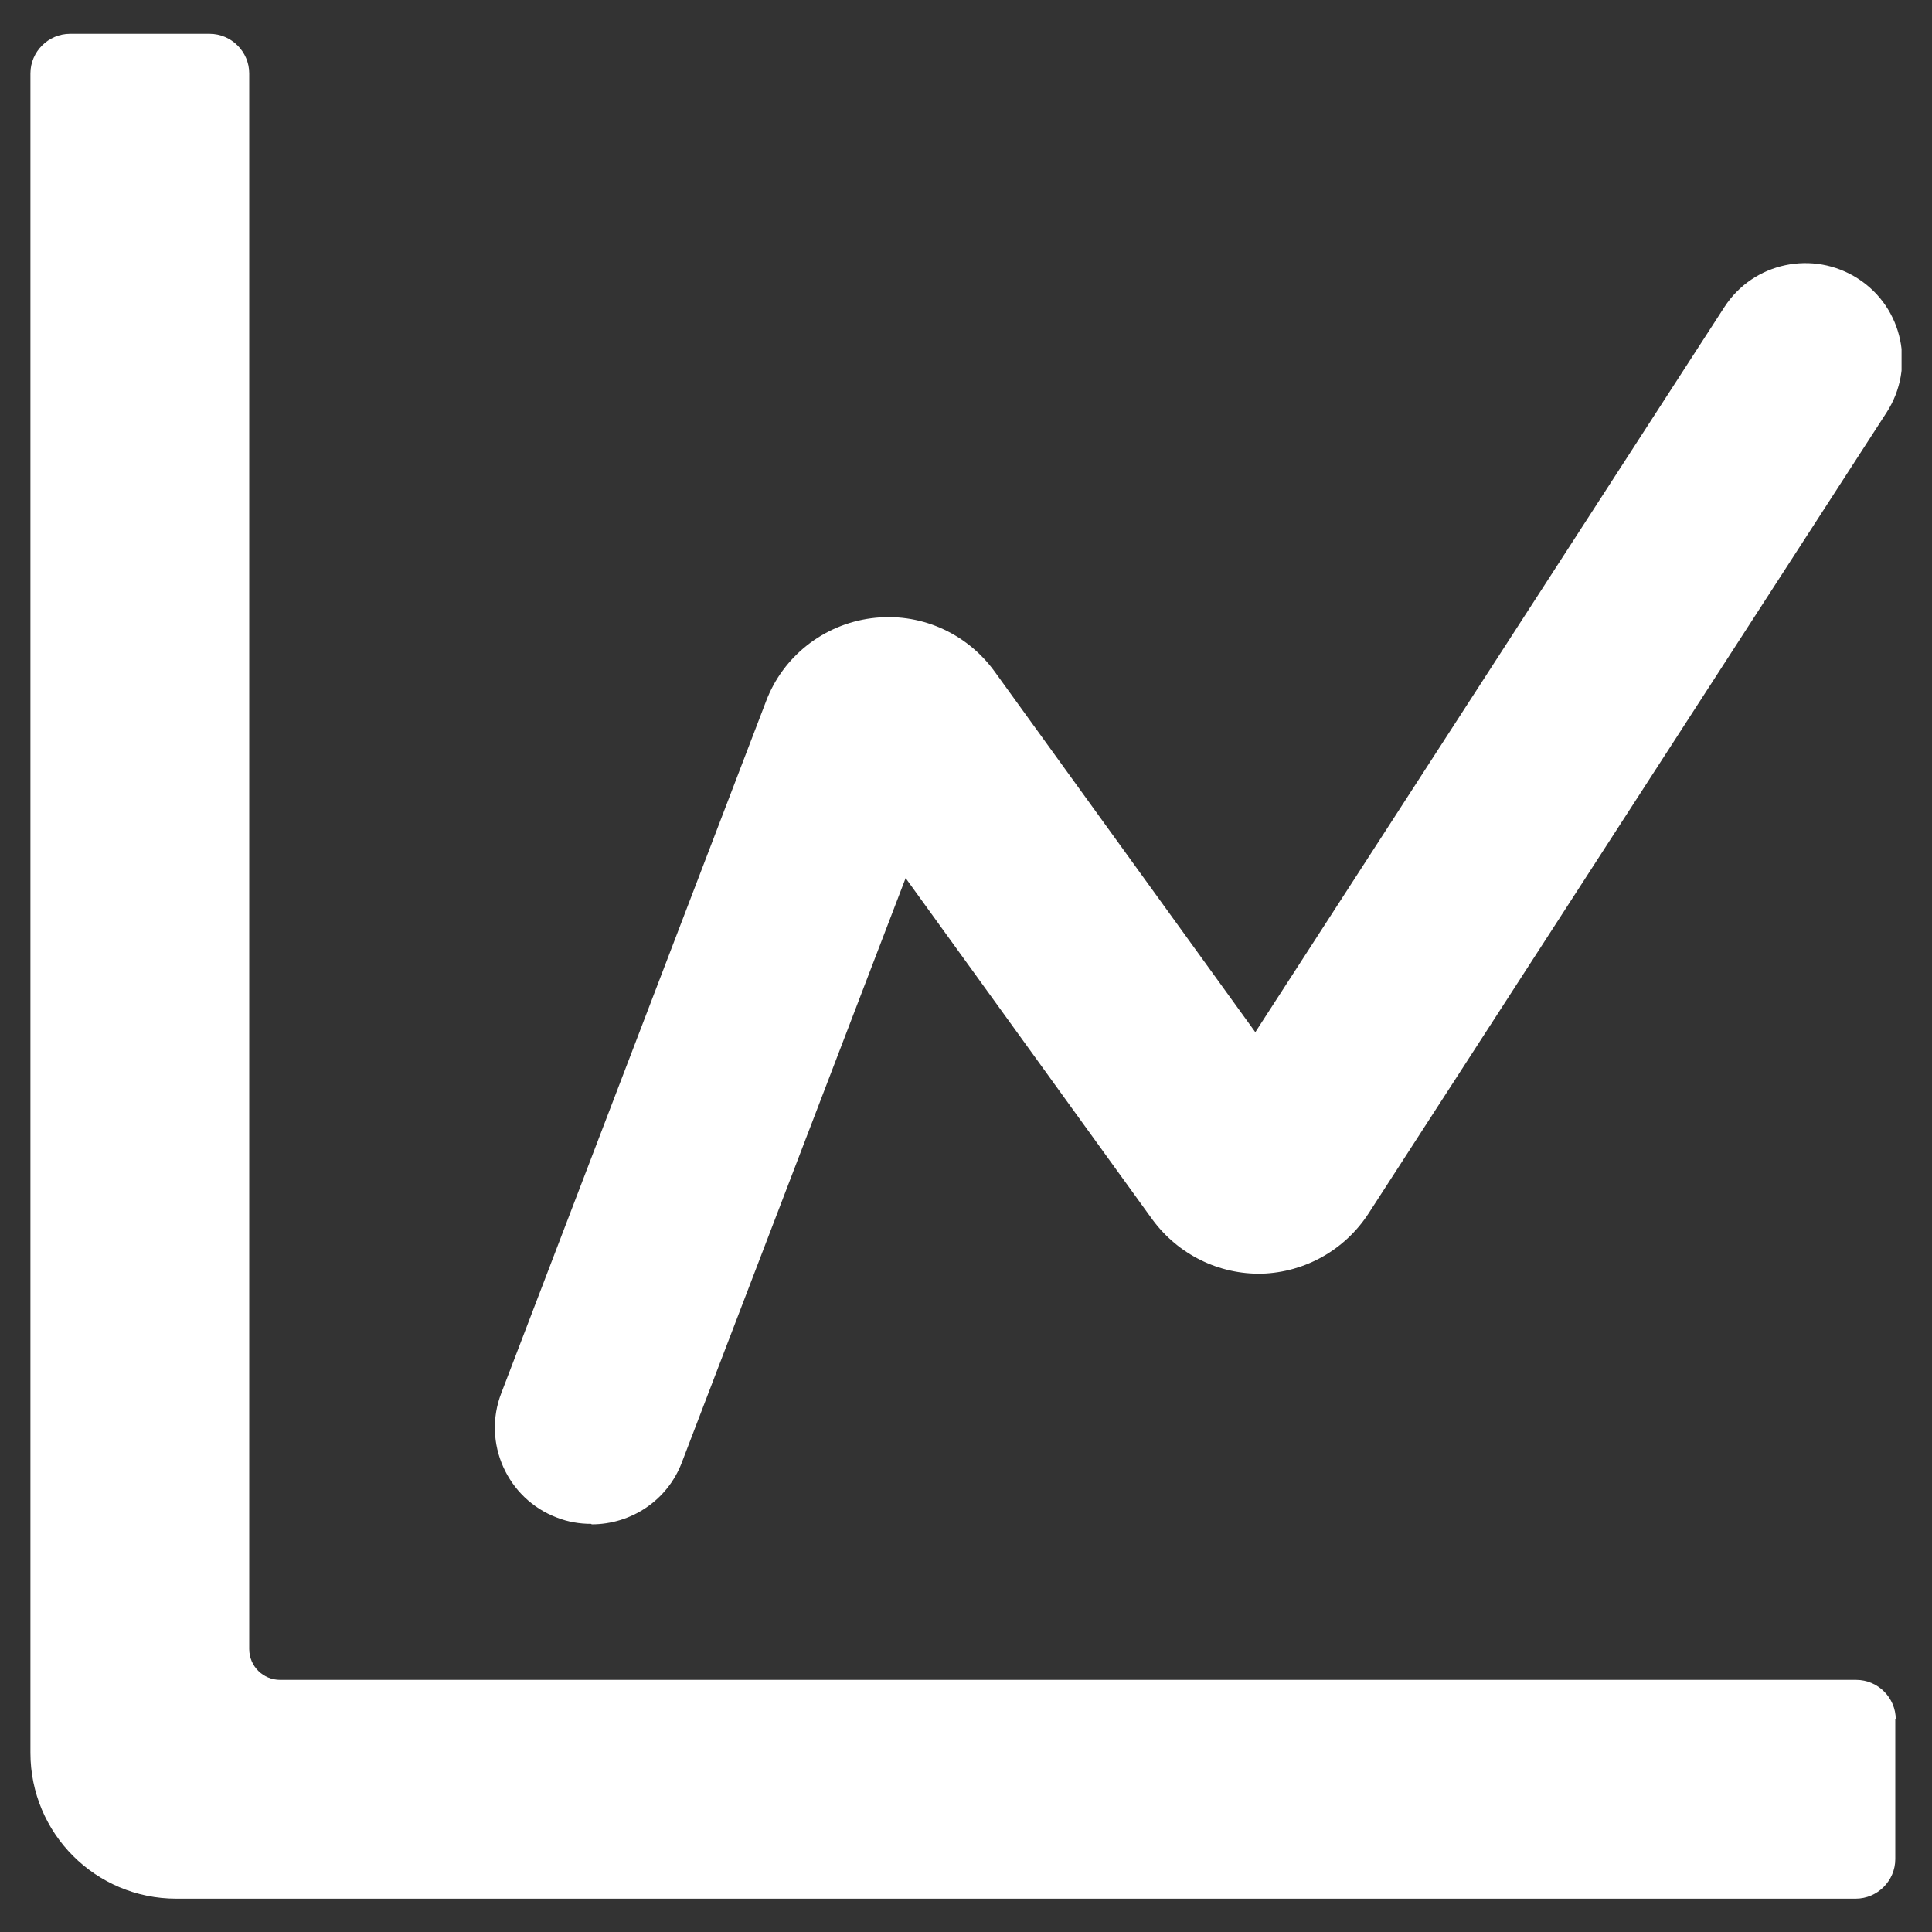 <svg width="40" height="40" viewBox="0 0 40 40" fill="none" xmlns="http://www.w3.org/2000/svg">
<rect x="0" y="0" width="40" height="40" fill="#333333" stroke="none"/>
<g clip-path="url(#clip0_2_90)">
<path d="M39.24 35.6V38.49C39.24 38.94 38.87 39.31 38.42 39.31H3.65C1.98 39.31 0.63 37.96 0.63 36.29V1.52C0.63 1.07 1 0.7 1.45 0.7H4.34C4.79 0.7 5.16 1.07 5.16 1.52V34.14C5.16 34.5 5.45 34.78 5.8 34.78H38.43C38.88 34.78 39.25 35.15 39.25 35.6H39.24Z" fill="white"/>
<path d="M12.24 31.55C12 31.55 11.76 31.51 11.53 31.42C10.5 31.03 9.98 29.87 10.38 28.84L15.86 14.52C16.21 13.59 17.05 12.93 18.04 12.8C19.03 12.67 20 13.09 20.59 13.9L25.99 21.37L35.7 6.36C36.3 5.43 37.54 5.17 38.47 5.77C39.4 6.37 39.66 7.61 39.06 8.54L28.33 25.13C27.84 25.88 27.02 26.34 26.13 26.37C25.23 26.39 24.39 25.97 23.86 25.25L18.75 18.18L14.12 30.27C13.82 31.07 13.06 31.56 12.25 31.56L12.24 31.55Z" fill="white"/>
</g>
<defs>
<clipPath id="clip0_2_90">
<rect width="38.74" height="38.6" fill="white" transform="translate(0.63 0.7)"/>
</clipPath>
</defs>
</svg>
